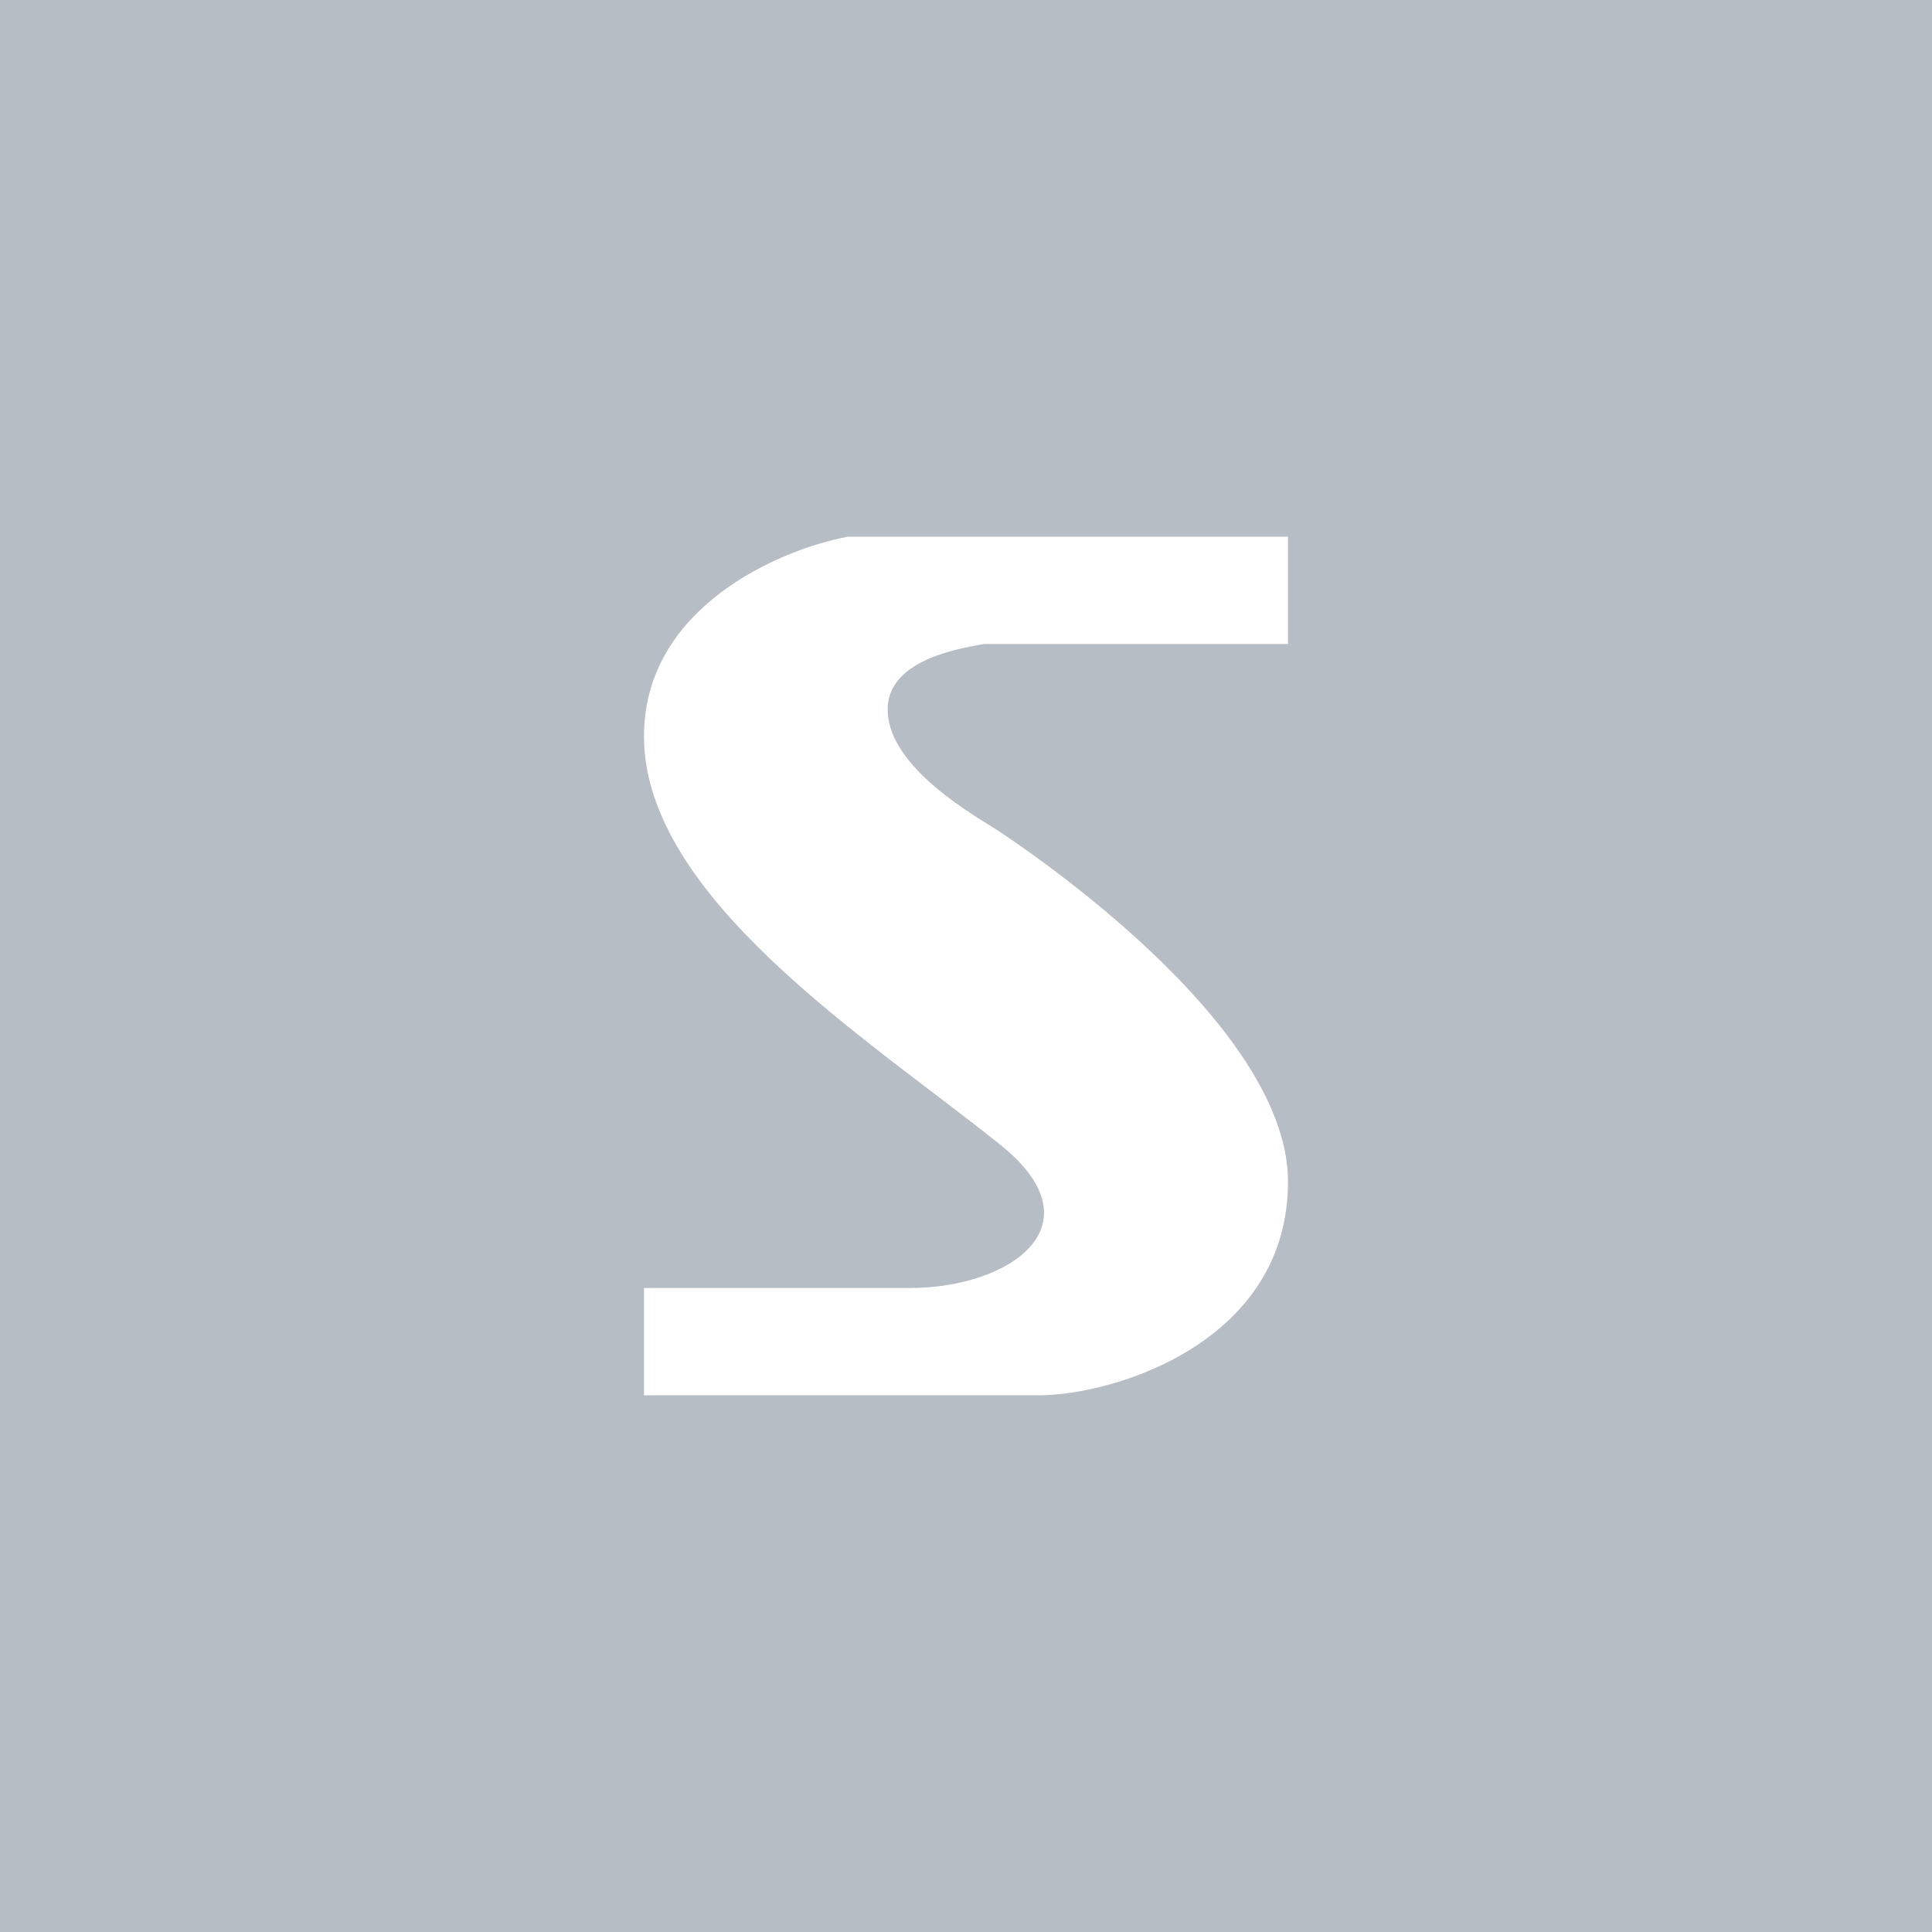 <!-- by TradingView --><svg width="18" height="18" viewBox="0 0 18 18" xmlns="http://www.w3.org/2000/svg"><path fill="#B7BDC4" d="M0 0h18v18H0z"/><path d="M12 5H7.9c-.64.12-1.9.66-1.9 1.86 0 1.5 2.09 2.82 3.3 3.79.97.76.11 1.35-.82 1.35H6v1h3.67c.72 0 2.33-.5 2.33-1.99S9.48 7.86 9.3 7.74c-.18-.12-1.03-.58-1.03-1.13 0-.44.6-.56.9-.61H12V5Z" fill="#fff"/></svg>